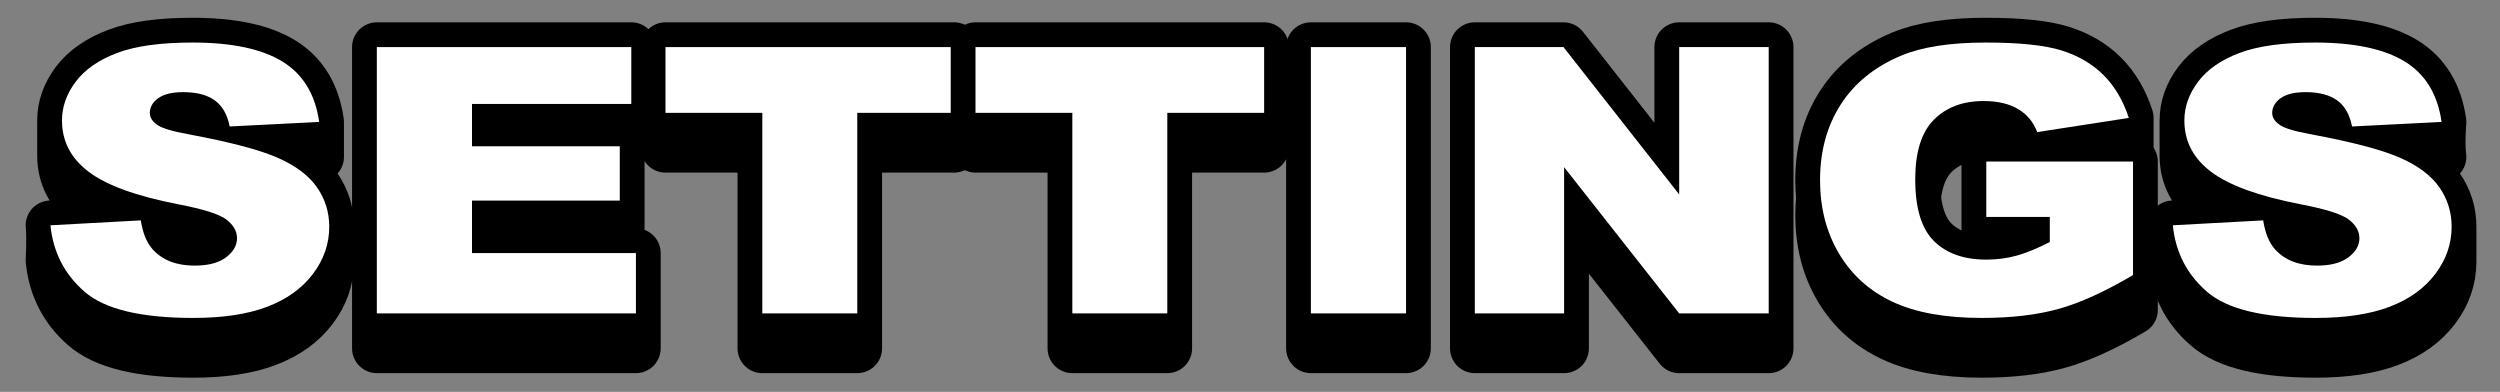 <?xml version="1.0" encoding="UTF-8" standalone="no"?><!DOCTYPE svg PUBLIC "-//W3C//DTD SVG 1.1//EN" "http://www.w3.org/Graphics/SVG/1.1/DTD/svg11.dtd"><svg width="100%" height="100%" viewBox="0 0 504 79" version="1.1" xmlns="http://www.w3.org/2000/svg" xmlns:xlink="http://www.w3.org/1999/xlink" xml:space="preserve" xmlns:serif="http://www.serif.com/" style="fill-rule:evenodd;clip-rule:evenodd;stroke-linejoin:round;stroke-miterlimit:2;"><rect x="0" y="0" width="504" height="79" fill="#808080" stroke="none"/><rect id="title_settings" x="0.417" y="0.135" width="503.234" height="78.286" style="fill:none;"/><g><g id="Layer77"><path d="M10.172,52.468c-0,0 0.249,-4.527 -0,-7.049l13.198,-0.717c-2.209,-0.913 -4.03,-1.914 -5.465,-3c-3.606,-2.71 -5.409,-6.165 -5.409,-10.364l-0,-7.049c-0,-2.759 0.923,-5.365 2.768,-7.819c1.845,-2.454 4.62,-4.382 8.325,-5.786c3.705,-1.404 8.783,-2.106 15.234,-2.106c7.917,0 13.953,1.276 18.108,3.827c4.156,2.551 6.628,6.61 7.417,12.177l-0,7.049l-7.869,0.399c3.375,1.561 5.85,3.472 7.425,5.735c1.648,2.368 2.472,5.017 2.472,7.947c0,1.226 -0.139,2.418 -0.418,3.577c0.279,1.11 0.418,2.267 0.418,3.472c0,3.443 -1.099,6.617 -3.296,9.522c-2.198,2.905 -5.268,5.109 -9.213,6.61c-3.944,1.501 -8.916,2.252 -14.917,2.252c-10.537,0 -17.833,-1.758 -21.89,-5.273c-4.057,-3.516 -6.353,-7.984 -6.888,-13.404Zm18.678,-5.896c0.448,1.539 1.096,2.778 1.944,3.718c1.972,2.172 4.789,3.259 8.452,3.259c2.733,-0 4.838,-0.556 6.318,-1.666c0.137,-0.104 0.268,-0.209 0.393,-0.315c-0.092,-0.079 -0.188,-0.157 -0.288,-0.235c-1.408,-1.098 -4.676,-2.136 -9.804,-3.113c-2.563,-0.499 -4.901,-1.048 -7.015,-1.648Zm15.626,-18.187c-0.355,-0.425 -0.753,-0.796 -1.194,-1.112c-1.536,-1.099 -3.656,-1.648 -6.36,-1.648c-1.287,0 -2.39,0.137 -3.31,0.41c1.105,0.36 2.574,0.706 4.408,1.037c2.337,0.436 4.489,0.874 6.456,1.313Z" style="stroke:#000;stroke-width:9.99px;"/><path d="M10.172,45.419l18.213,-0.989c0.395,2.564 1.198,4.517 2.409,5.86c1.972,2.172 4.789,3.259 8.452,3.259c2.733,-0 4.838,-0.556 6.318,-1.666c1.479,-1.111 2.218,-2.399 2.218,-3.864c0,-1.392 -0.704,-2.637 -2.113,-3.735c-1.408,-1.099 -4.676,-2.137 -9.804,-3.113c-8.395,-1.636 -14.382,-3.809 -17.96,-6.519c-3.606,-2.71 -5.409,-6.164 -5.409,-10.363c-0,-2.759 0.923,-5.365 2.768,-7.819c1.845,-2.454 4.62,-4.382 8.325,-5.786c3.705,-1.404 8.783,-2.106 15.234,-2.106c7.917,0 13.953,1.276 18.108,3.827c4.156,2.551 6.628,6.61 7.417,12.177l-18.045,0.915c-0.479,-2.417 -1.486,-4.175 -3.021,-5.273c-1.536,-1.099 -3.656,-1.648 -6.36,-1.648c-2.226,-0 -3.902,0.409 -5.029,1.226c-1.127,0.818 -1.691,1.813 -1.691,2.985c0,0.855 0.465,1.624 1.395,2.307c0.901,0.708 3.043,1.367 6.423,1.978c8.368,1.562 14.361,3.143 17.982,4.742c3.62,1.599 6.254,3.583 7.902,5.951c1.648,2.368 2.472,5.017 2.472,7.947c0,3.442 -1.099,6.616 -3.296,9.521c-2.198,2.906 -5.268,5.109 -9.213,6.611c-3.944,1.501 -8.916,2.252 -14.917,2.252c-10.537,-0 -17.833,-1.758 -21.89,-5.274c-4.057,-3.515 -6.353,-7.983 -6.888,-13.403Z" style="fill:#fff;fill-rule:nonzero;"/></g><g id="Layer771" serif:id="Layer77"><path d="M75.969,70.23l-0,-60.736l51.302,-0l0,18.512l-32.116,-0l-0,1.483l29.792,-0l0,17.999l-29.792,-0l-0,3.534l33.046,-0l0,19.208l-52.232,-0Z" style="stroke:#000;stroke-width:9.99px;"/><path d="M75.969,9.494l51.302,-0l0,11.462l-32.116,0l-0,8.533l29.792,-0l0,10.949l-29.792,0l-0,10.584l33.046,-0l0,12.158l-52.232,0l-0,-53.686Z" style="fill:#fff;fill-rule:nonzero;"/></g><g id="Layer772" serif:id="Layer77"><path d="M134.16,29.8l-0,-20.306l58.19,-0l0,20.306l-19.523,-0l-0,40.43l-19.144,-0l0,-40.43l-19.523,-0Z" style="stroke:#000;stroke-width:9.99px;"/><path d="M134.16,9.494l58.19,-0l0,13.256l-19.523,0l-0,40.43l-19.144,0l0,-40.43l-19.523,0l-0,-13.256Z" style="fill:#fff;fill-rule:nonzero;"/></g><g id="Layer773" serif:id="Layer77"><path d="M196.661,29.8l-0,-20.306l58.19,-0l0,20.306l-19.523,-0l-0,40.43l-19.144,-0l0,-40.43l-19.523,-0Z" style="stroke:#000;stroke-width:9.99px;"/><path d="M196.661,9.494l58.19,-0l0,13.256l-19.523,0l-0,40.43l-19.144,0l0,-40.43l-19.523,0l-0,-13.256Z" style="fill:#fff;fill-rule:nonzero;"/></g><g id="Layer774" serif:id="Layer77"><rect x="264.275" y="9.494" width="19.186" height="60.736" style="stroke:#000;stroke-width:9.99px;"/><rect x="264.275" y="9.494" width="19.186" height="53.687" style="fill:#fff;fill-rule:nonzero;"/></g><g id="Layer775" serif:id="Layer77"><path d="M297.322,70.23l-0,-60.736l17.875,-0l23.327,29.702l0,-29.702l18.045,-0l0,60.736l-18.045,-0l-23.2,-29.478l0,29.478l-18.002,-0Z" style="stroke:#000;stroke-width:9.99px;"/><path d="M297.322,9.494l17.875,-0l23.327,29.702l0,-29.702l18.045,-0l0,53.686l-18.045,0l-23.2,-29.478l0,29.478l-18.002,0l-0,-53.686Z" style="fill:#fff;fill-rule:nonzero;"/></g><g id="Layer776" serif:id="Layer77"><path d="M367.101,39.854c-0.119,-1.142 -0.179,-2.315 -0.179,-3.517c0,-5.859 1.395,-10.956 4.184,-15.289c2.789,-4.334 6.874,-7.624 12.255,-9.87c4.198,-1.733 9.847,-2.6 16.946,-2.6c6.846,0 11.966,0.537 15.361,1.611c3.395,1.075 6.212,2.741 8.452,4.999c2.24,2.259 3.923,5.121 5.05,8.588l0,7.049l-11.247,1.74l12.092,-0l0,29.938c-5.662,3.344 -10.67,5.621 -15.023,6.829c-4.353,1.209 -9.515,1.813 -15.488,1.813c-7.353,0 -13.347,-1.086 -17.981,-3.259c-4.634,-2.173 -8.226,-5.408 -10.776,-9.705c-2.55,-4.297 -3.825,-9.228 -3.825,-14.795c0,-1.209 0.06,-2.387 0.179,-3.532Zm43.104,-7.289c-0.778,-1.489 -1.901,-2.667 -3.369,-3.534c-1.817,-1.074 -4.134,-1.611 -6.951,-1.611c-4.198,-0 -7.544,1.263 -10.037,3.79c-1.938,1.964 -3.123,4.817 -3.555,8.559c0.435,3.952 1.634,6.897 3.597,8.836c2.522,2.49 6.036,3.735 10.544,3.735c2.141,0 4.184,-0.268 6.127,-0.805c0.719,-0.199 1.476,-0.449 2.272,-0.751l-8.399,-0l-0,-18.219l9.771,-0Z" style="stroke:#000;stroke-width:9.99px;"/><path d="M400.434,43.734l-0,-11.169l29.581,-0l0,22.888c-5.662,3.345 -10.67,5.621 -15.023,6.83c-4.353,1.208 -9.515,1.813 -15.488,1.813c-7.353,-0 -13.347,-1.087 -17.981,-3.26c-4.634,-2.172 -8.226,-5.407 -10.776,-9.704c-2.55,-4.297 -3.825,-9.229 -3.825,-14.795c0,-5.859 1.395,-10.956 4.184,-15.289c2.789,-4.334 6.874,-7.624 12.255,-9.87c4.198,-1.733 9.847,-2.6 16.946,-2.6c6.846,0 11.966,0.537 15.361,1.611c3.395,1.075 6.212,2.741 8.452,4.999c2.24,2.259 3.923,5.121 5.05,8.588l-18.467,2.856c-0.761,-2.026 -2.05,-3.576 -3.867,-4.651c-1.817,-1.074 -4.134,-1.611 -6.951,-1.611c-4.198,0 -7.544,1.264 -10.037,3.79c-2.493,2.527 -3.74,6.525 -3.74,11.994c0,5.81 1.261,9.961 3.782,12.451c2.522,2.49 6.036,3.735 10.544,3.735c2.141,0 4.184,-0.268 6.127,-0.805c1.944,-0.537 4.17,-1.453 6.677,-2.747l0,-5.054l-12.804,0Z" style="fill:#fff;fill-rule:nonzero;"/></g><g id="Layer777" serif:id="Layer77"><path d="M438.044,52.468c0,0 0.25,-4.527 0,-7.049l13.199,-0.717c-2.209,-0.913 -4.031,-1.914 -5.465,-3c-3.606,-2.71 -5.409,-6.165 -5.409,-10.364l-0,-7.049c-0,-2.759 0.922,-5.365 2.768,-7.819c1.845,-2.454 4.62,-4.382 8.325,-5.786c3.704,-1.404 8.783,-2.106 15.234,-2.106c7.917,0 13.953,1.276 18.108,3.827c4.156,2.551 6.628,6.61 7.417,12.177c-0,-0 -0.377,4.395 -0,7.049l-7.869,0.399c3.375,1.561 5.85,3.472 7.425,5.735c1.648,2.368 2.472,5.017 2.472,7.947l-0,7.049c-0,3.443 -1.099,6.617 -3.296,9.522c-2.198,2.905 -5.269,5.109 -9.213,6.61c-3.944,1.501 -8.916,2.252 -14.917,2.252c-10.537,0 -17.833,-1.758 -21.89,-5.273c-4.057,-3.516 -6.353,-7.984 -6.889,-13.404Zm18.679,-5.896c0.448,1.539 1.096,2.778 1.944,3.718c1.972,2.172 4.789,3.259 8.452,3.259c2.732,-0 4.838,-0.556 6.317,-1.666c0.138,-0.104 0.269,-0.209 0.394,-0.315c-0.093,-0.079 -0.188,-0.157 -0.288,-0.235c-1.409,-1.098 -4.677,-2.136 -9.804,-3.113c-2.563,-0.499 -4.901,-1.048 -7.015,-1.648Zm15.626,-18.187c-0.355,-0.425 -0.753,-0.796 -1.195,-1.112c-1.535,-1.099 -3.655,-1.648 -6.36,-1.648c-1.286,0 -2.389,0.137 -3.309,0.41c1.105,0.36 2.574,0.706 4.408,1.037c2.337,0.436 4.489,0.874 6.456,1.313Z" style="stroke:#000;stroke-width:9.99px;"/><path d="M438.044,45.419l18.214,-0.989c0.395,2.564 1.197,4.517 2.409,5.86c1.972,2.172 4.789,3.259 8.452,3.259c2.732,-0 4.838,-0.556 6.317,-1.666c1.479,-1.111 2.219,-2.399 2.219,-3.864c0,-1.392 -0.704,-2.637 -2.113,-3.735c-1.409,-1.099 -4.677,-2.137 -9.804,-3.113c-8.396,-1.636 -14.382,-3.809 -17.96,-6.519c-3.606,-2.71 -5.409,-6.164 -5.409,-10.363c-0,-2.759 0.922,-5.365 2.768,-7.819c1.845,-2.454 4.62,-4.382 8.325,-5.786c3.704,-1.404 8.783,-2.106 15.234,-2.106c7.917,0 13.953,1.276 18.108,3.827c4.156,2.551 6.628,6.61 7.417,12.177l-18.045,0.915c-0.479,-2.417 -1.486,-4.175 -3.022,-5.273c-1.535,-1.099 -3.655,-1.648 -6.36,-1.648c-2.225,-0 -3.901,0.409 -5.028,1.226c-1.127,0.818 -1.691,1.813 -1.691,2.985c0,0.855 0.465,1.624 1.395,2.307c0.901,0.708 3.042,1.367 6.423,1.978c8.367,1.562 14.361,3.143 17.981,4.742c3.621,1.599 6.255,3.583 7.903,5.951c1.648,2.368 2.472,5.017 2.472,7.947c-0,3.442 -1.099,6.616 -3.296,9.521c-2.198,2.906 -5.269,5.109 -9.213,6.611c-3.944,1.501 -8.916,2.252 -14.917,2.252c-10.537,-0 -17.833,-1.758 -21.89,-5.274c-4.057,-3.515 -6.353,-7.983 -6.889,-13.403Z" style="fill:#fff;fill-rule:nonzero;"/></g></g></svg>